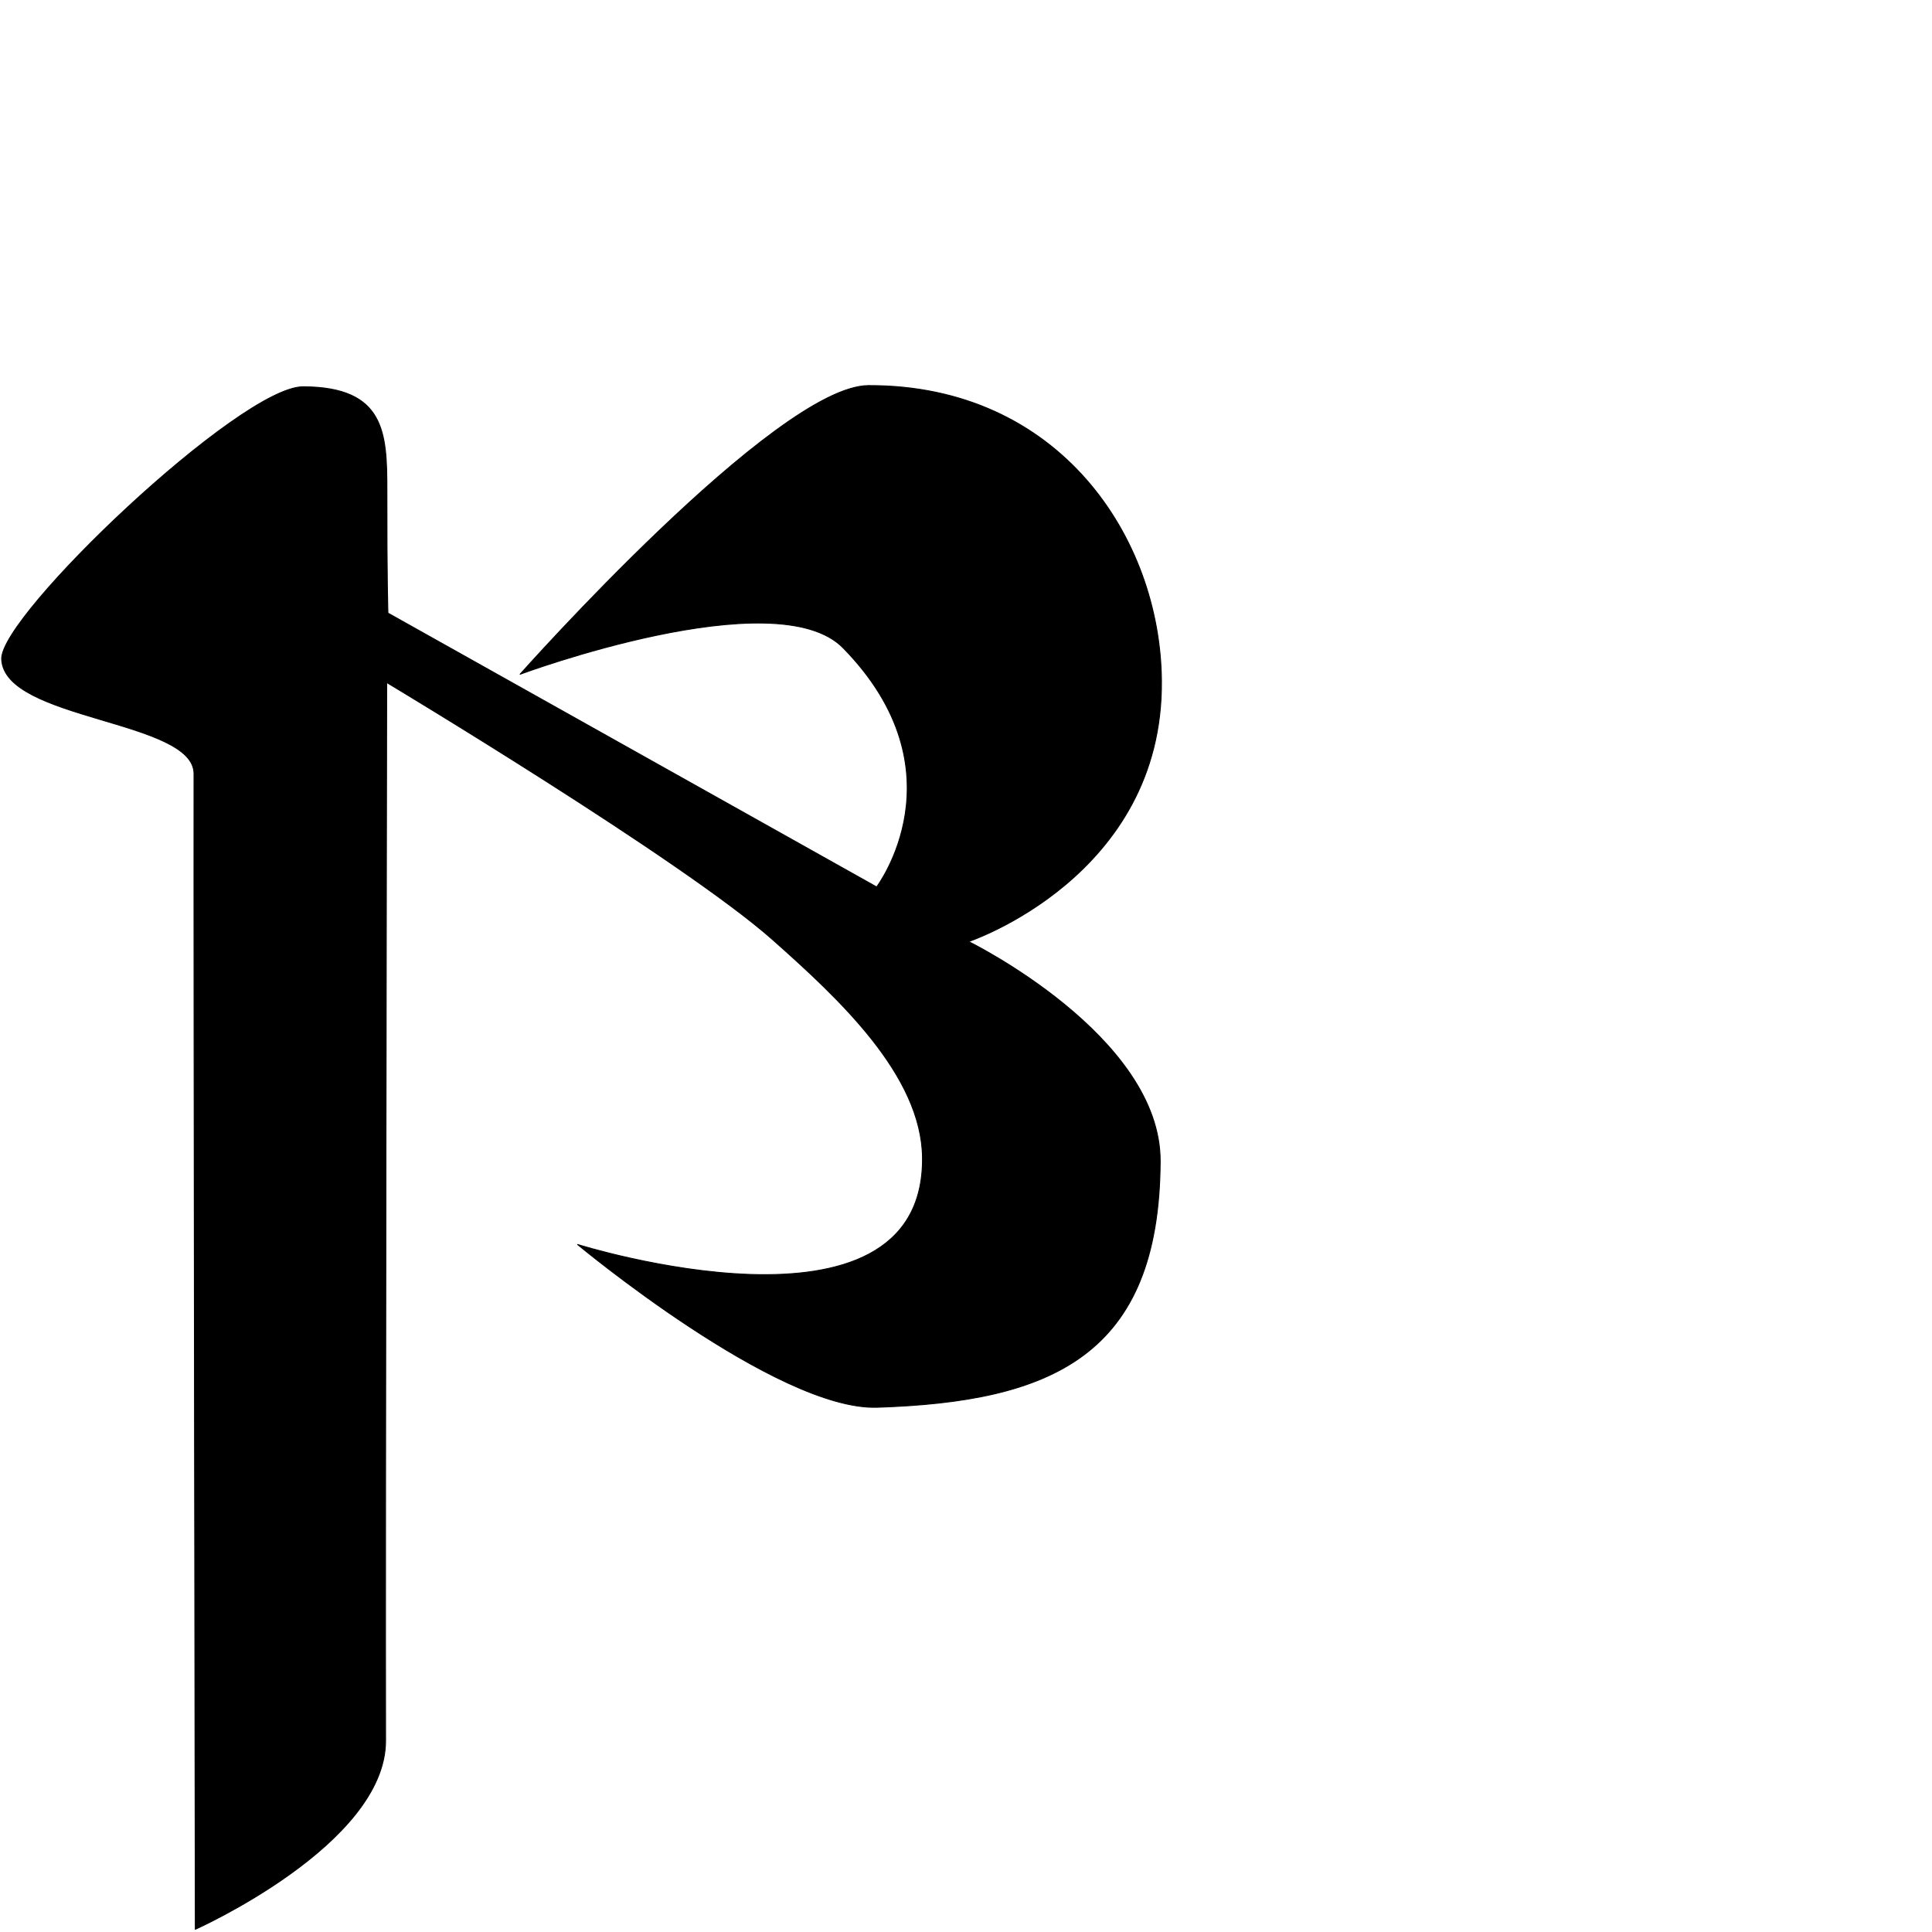 <?xml version="1.0" encoding="UTF-8" standalone="no"?>
<!DOCTYPE svg PUBLIC "-//W3C//DTD SVG 1.1//EN" "http://www.w3.org/Graphics/SVG/1.1/DTD/svg11.dtd">
<svg width="100%" height="100%" viewBox="0 0 2048 2048" version="1.1" xmlns="http://www.w3.org/2000/svg" xmlns:xlink="http://www.w3.org/1999/xlink" xml:space="preserve" xmlns:serif="http://www.serif.com/" style="fill-rule:evenodd;clip-rule:evenodd;stroke-linecap:round;stroke-linejoin:round;stroke-miterlimit:1.5;">
    <g id="レイヤー5">
        <path d="M410.116,520.29C410.195,458.578 408.09,410.38 321.449,410.002C254.918,409.711 -0.207,652.712 1.777,698.76C4.571,763.581 205.773,762.86 205.678,820.236C205.342,1023.35 207.057,2045.11 207.057,2045.11C207.057,2045.11 408.975,1954.99 408.714,1845.01C408.229,1640.72 409.892,723.434 409.892,723.434C409.892,723.434 724.351,912.022 819.019,996.043C889.022,1058.17 977.235,1139.84 977.904,1227.56C979.482,1434.47 612.29,1319.23 612.29,1319.23C612.29,1319.23 823.708,1495.23 929.92,1491.75C1114,1485.73 1228.78,1437.67 1229.84,1231.26C1230.52,1098.11 1026.68,998.11 1026.68,998.11C1026.68,998.11 1232.93,929.242 1231.18,721.658C1229.9,570.575 1123.29,408.18 920.732,408.741C822.876,409.012 551.376,714.694 551.376,714.694C551.376,714.694 822.628,614.081 893.805,686.785C1022.08,817.816 929.293,940.227 929.293,940.227L411.214,649.908C411.214,649.908 409.995,614.144 410.116,520.29Z" style="stroke:black;stroke-width:1px;"/>
    </g>
</svg>
